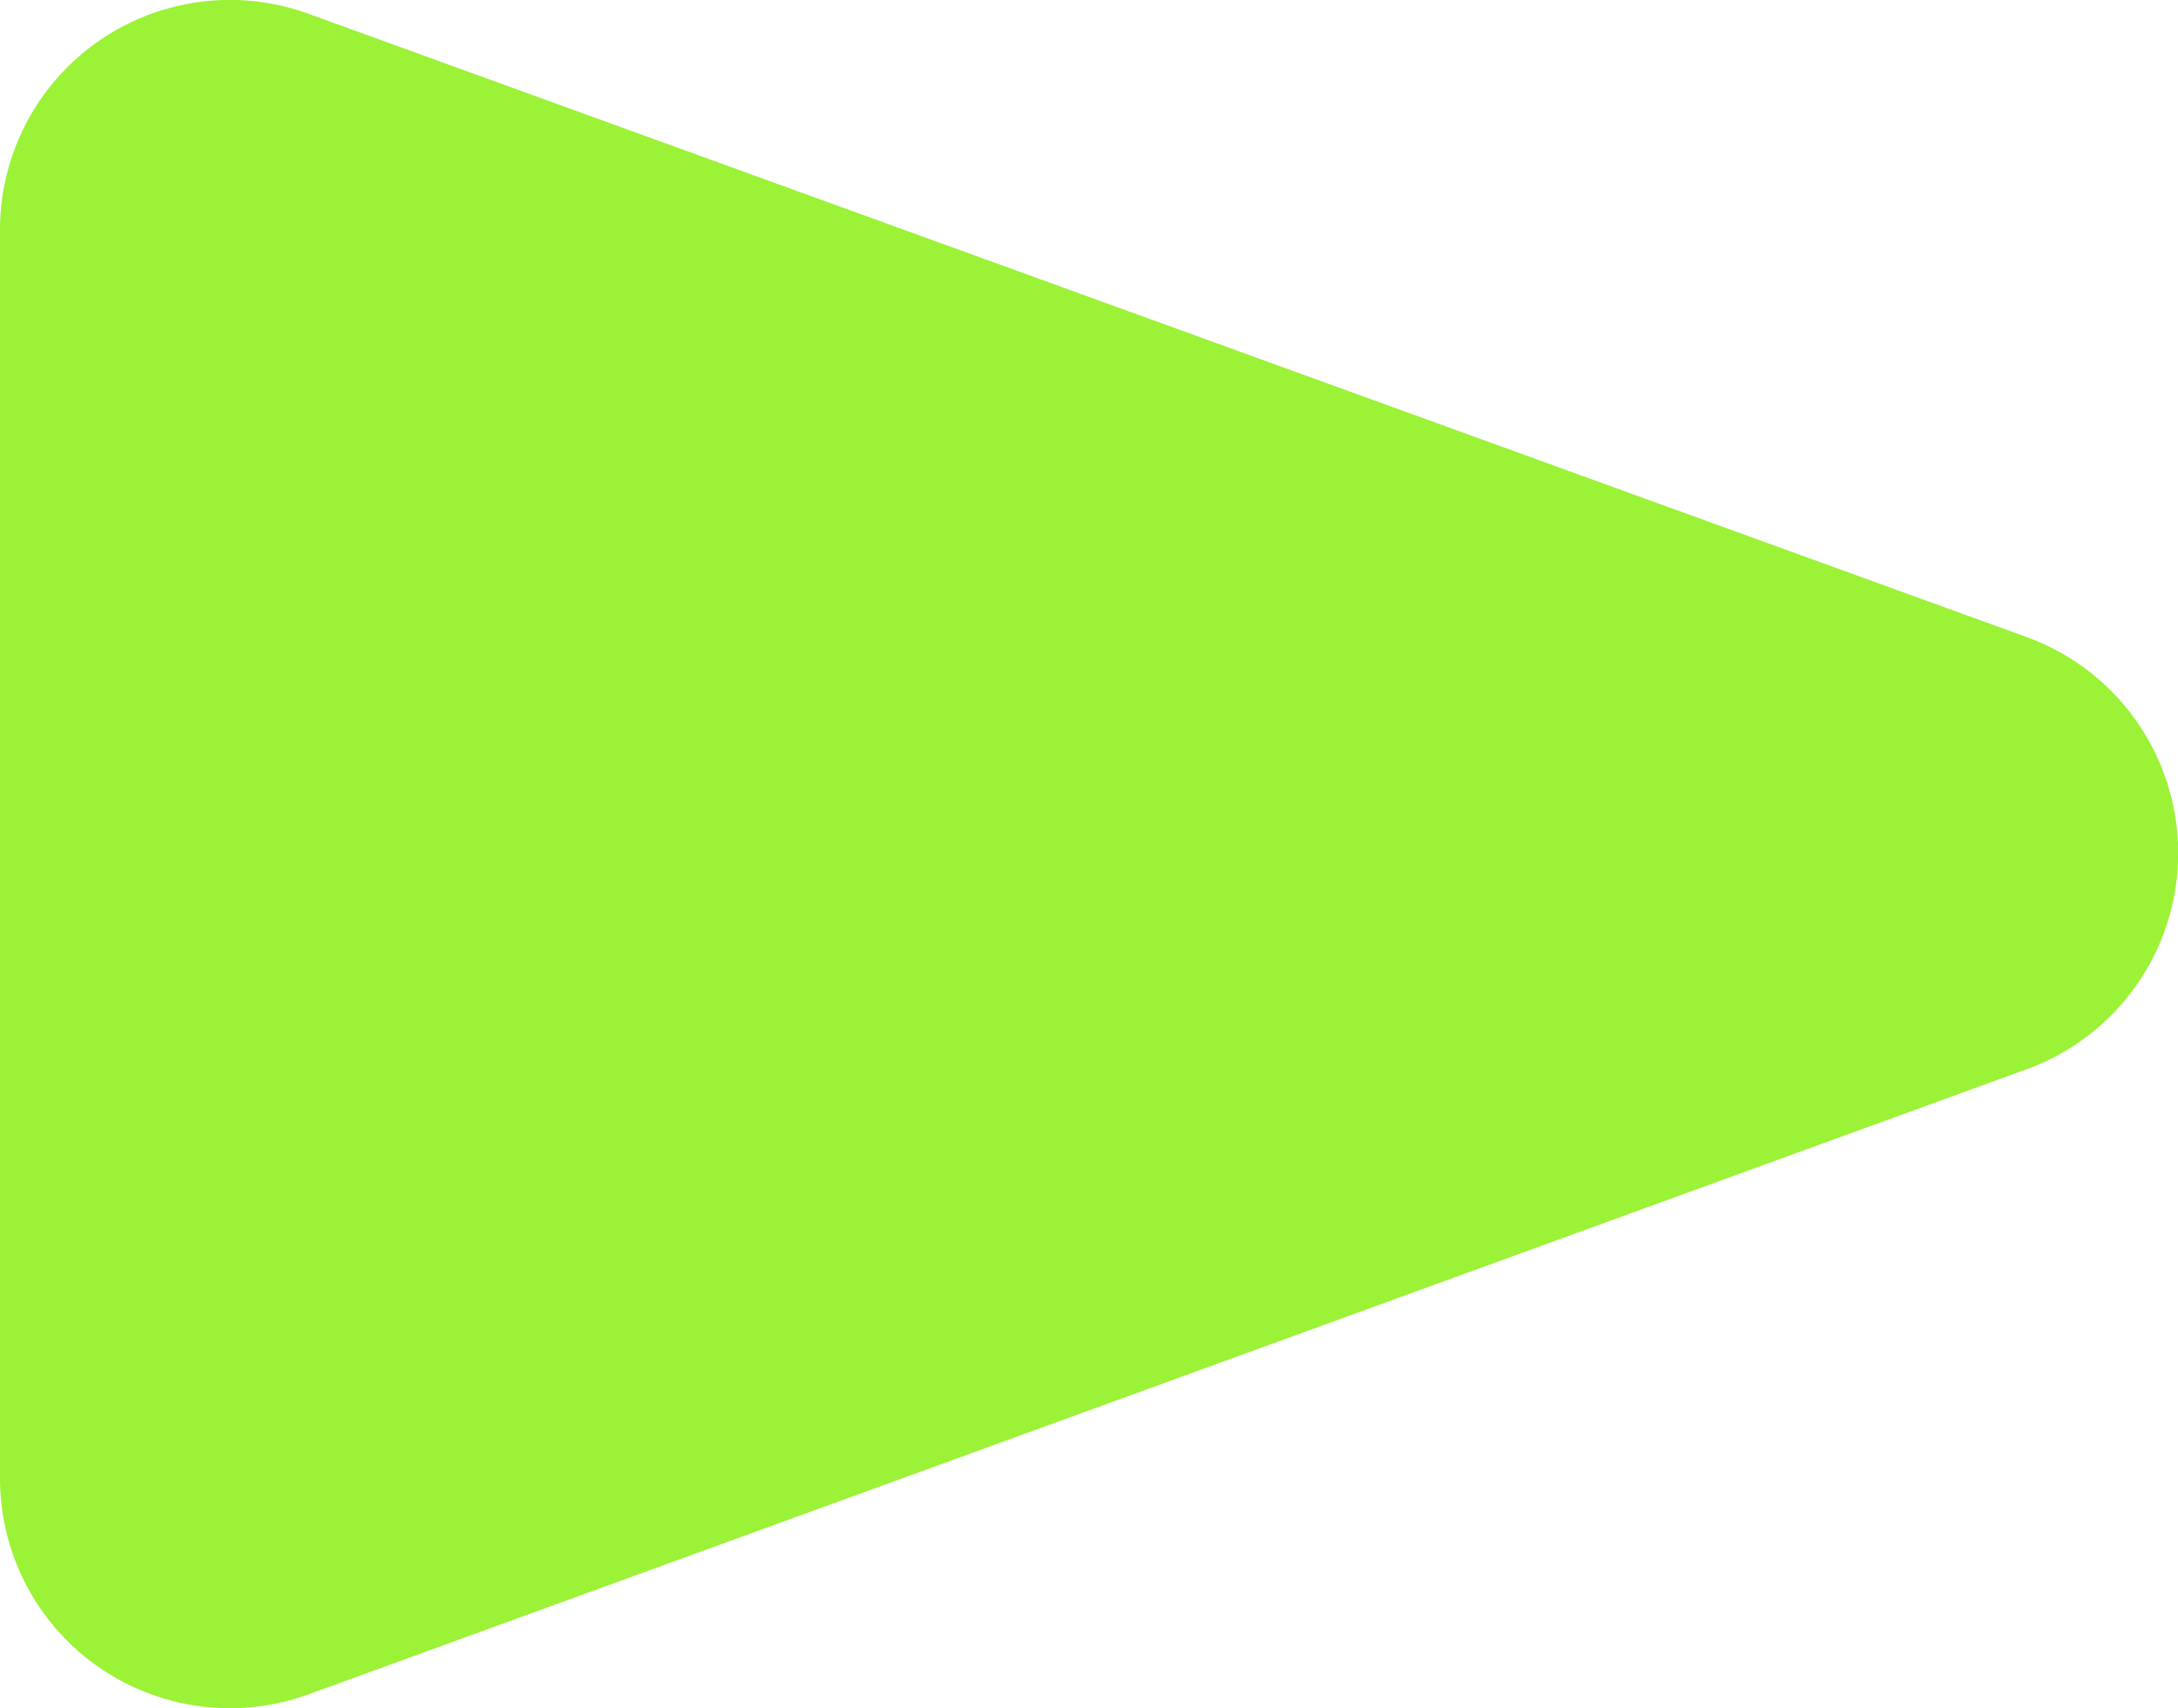 <svg xmlns="http://www.w3.org/2000/svg" width="4.737" height="3.716" viewBox="0 0 4.737 3.716">
  <path id="Polygon_29" data-name="Polygon 29" d="M1.6,1.292a.5.5,0,0,1,.94,0L3.9,5.029a.5.5,0,0,1-.47.671H.714a.5.5,0,0,1-.47-.671Z" transform="translate(5.7 -0.214) rotate(90)" fill="#9bf237"/>
</svg>
